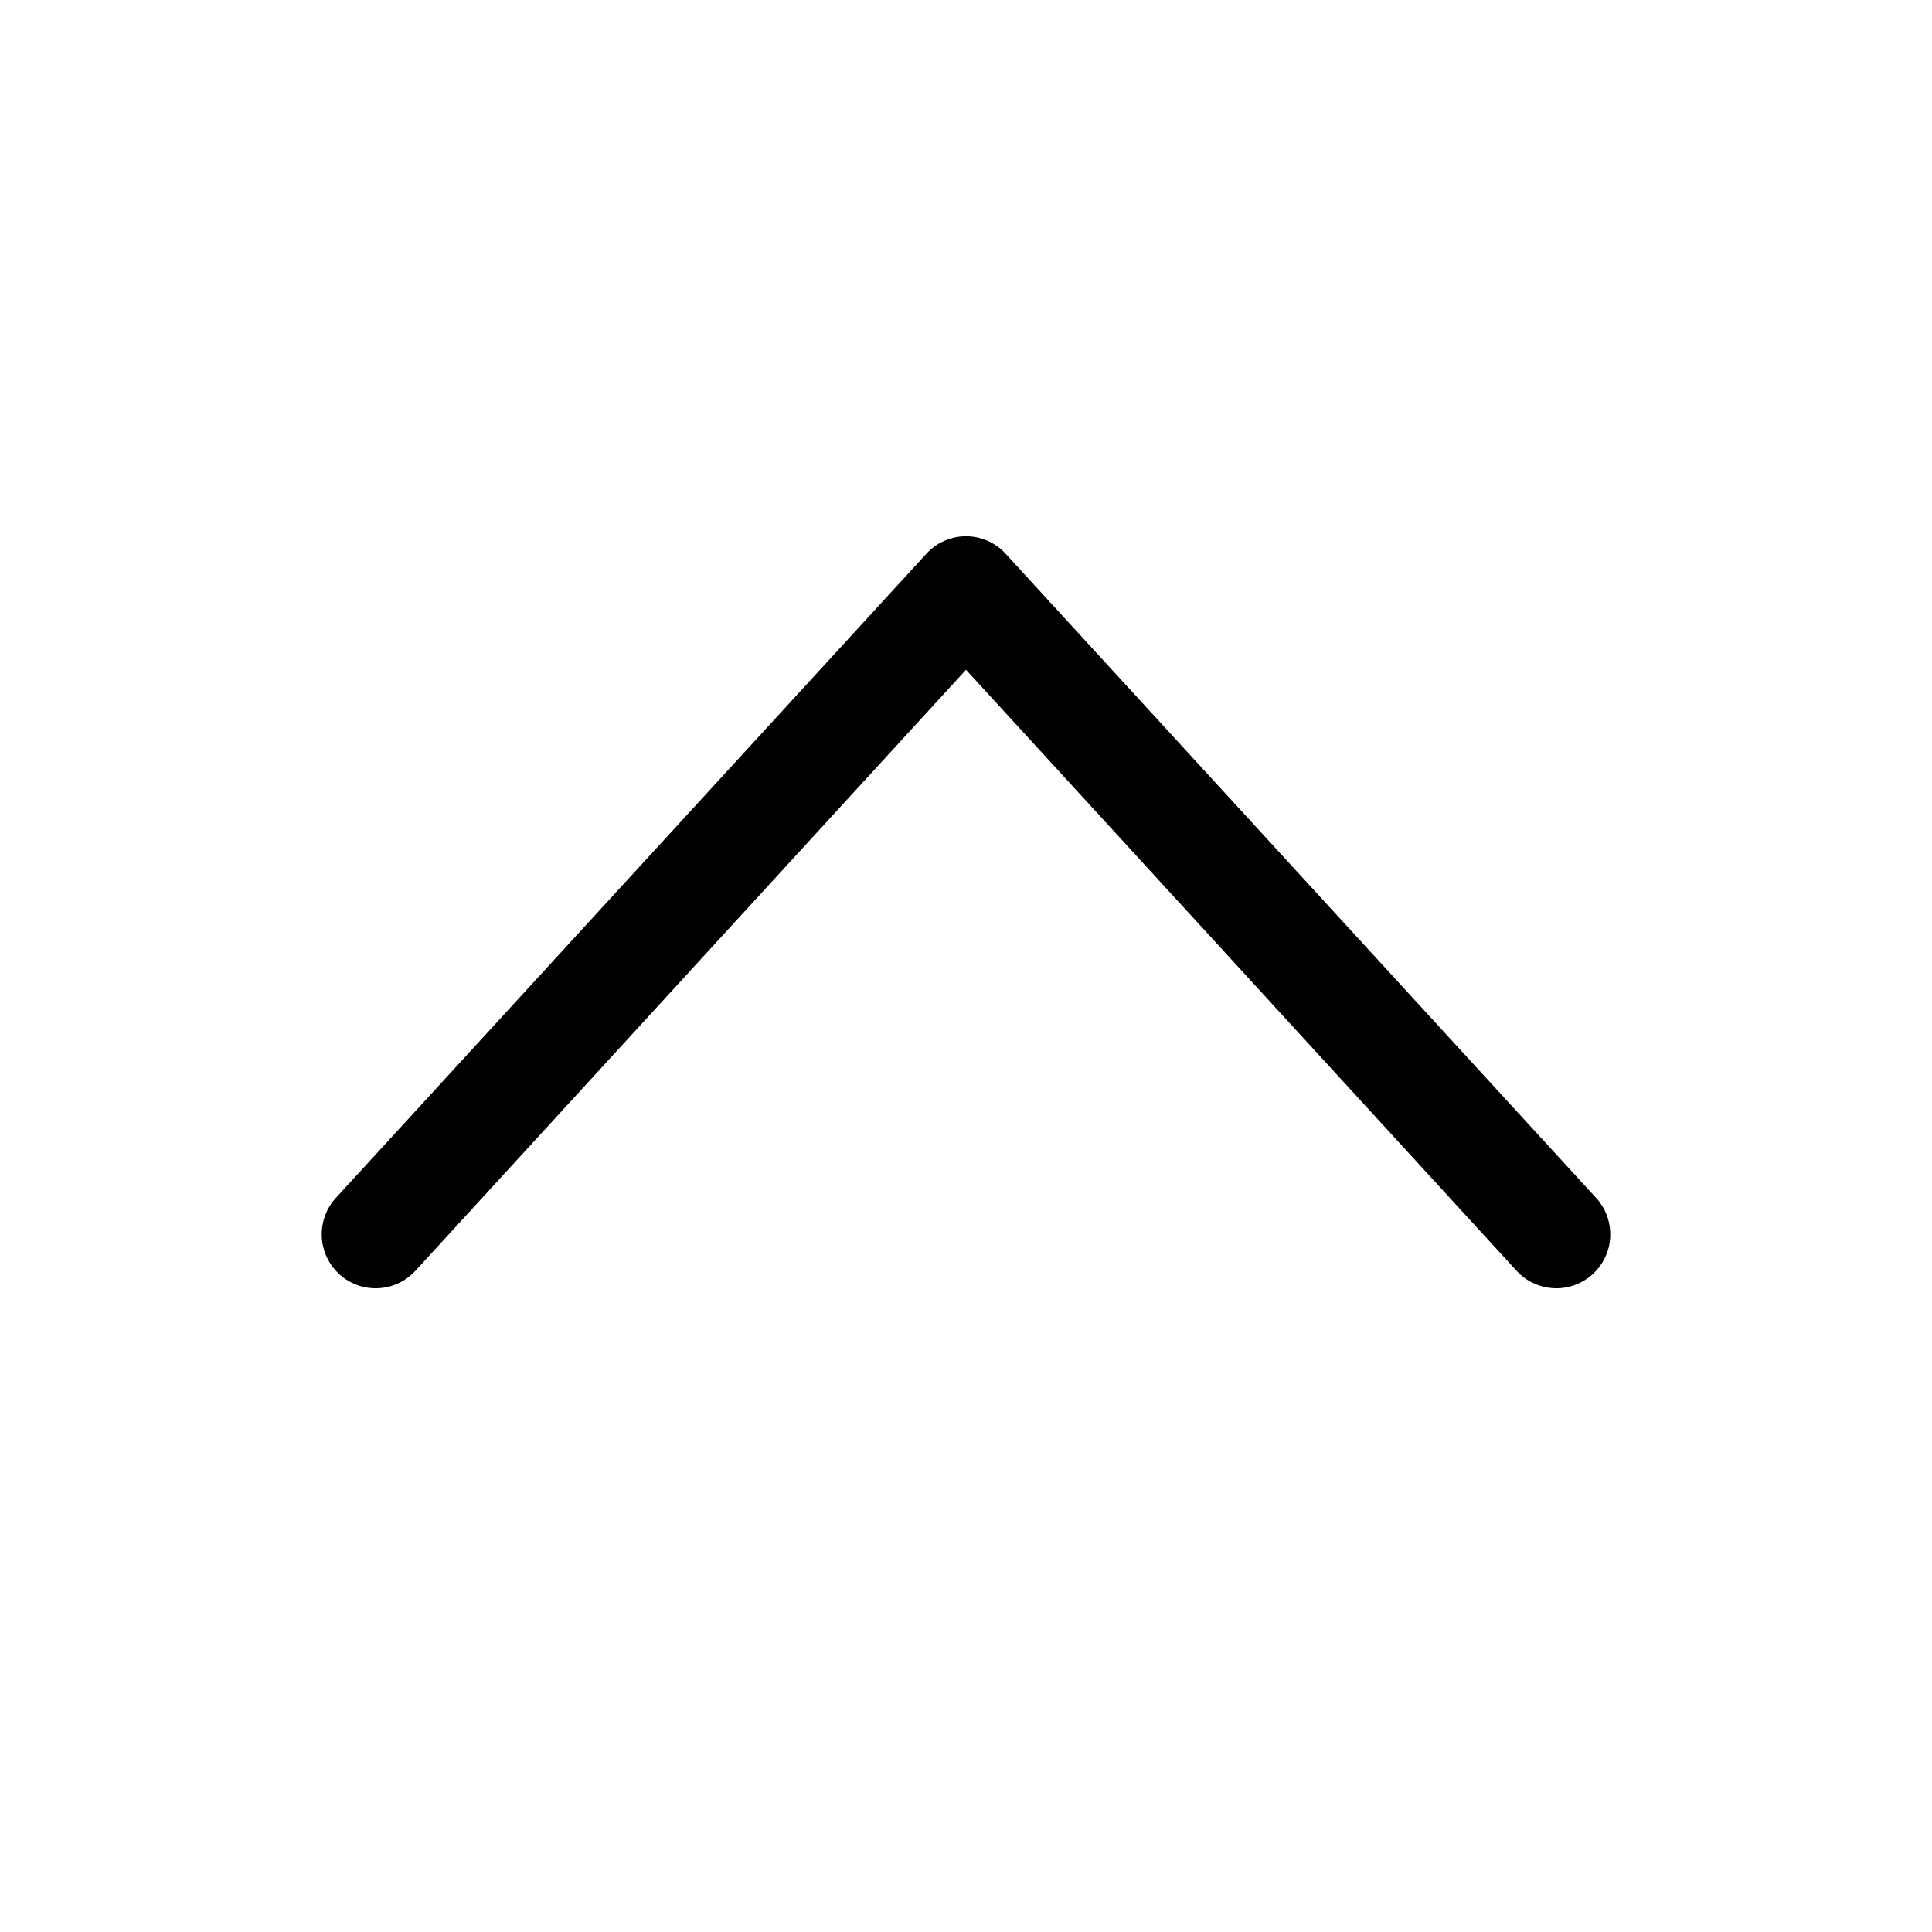 <svg xmlns="http://www.w3.org/2000/svg" width="18" height="18" aria-label="ChevronUp icon" viewBox="0 0 18 18">
	<path fill-rule="evenodd" d="M3.87 11.84a.5.5 0 0 1-.74-.68l5.5-6a.5.5 0 0 1 .74 0l5.5 6a.5.5 0 1 1-.74.68L9 6.24l-5.13 5.6z"/>
</svg>
